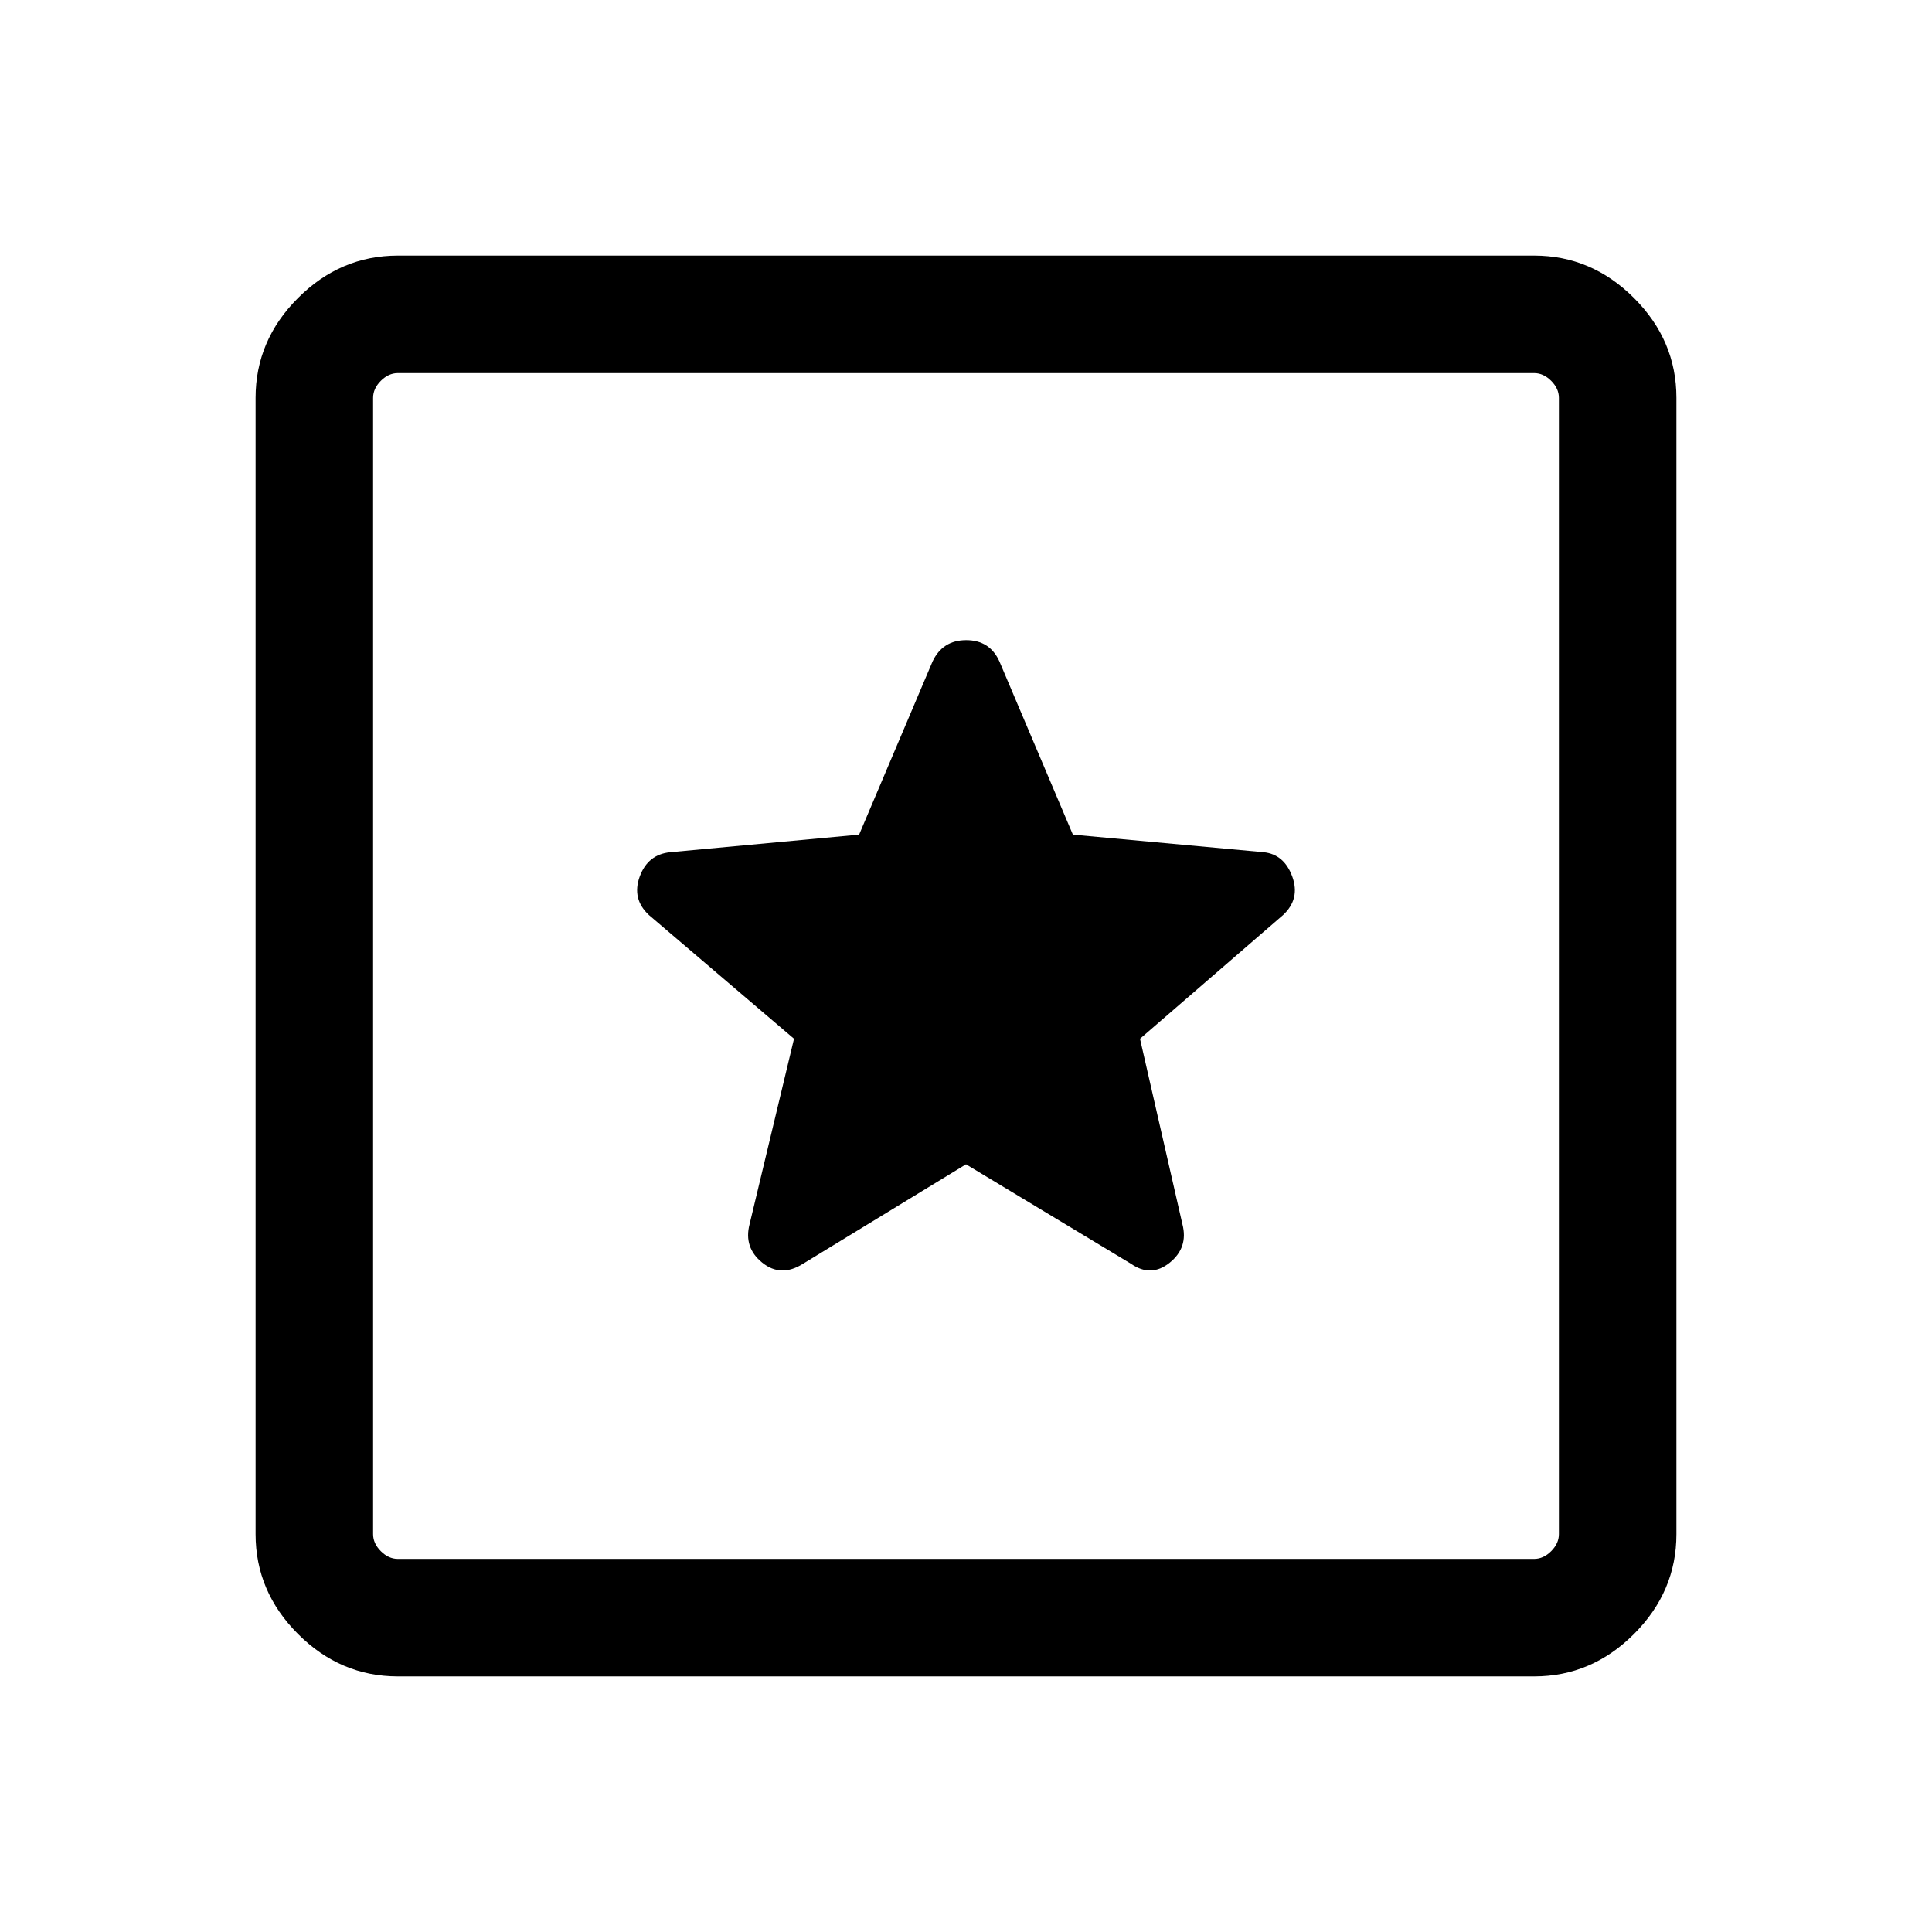 <svg xmlns="http://www.w3.org/2000/svg" height="48" viewBox="0 -960 960 960" width="48"><path d="M197.69-127q-28.53 0-49.61-21.08T127-197.69v-564.62q0-28.53 21.08-49.61T197.69-833h564.62q28.53 0 49.61 21.08T833-762.31v564.62q0 28.53-21.08 49.61T762.31-127H197.69Zm0-58.39h564.62q4.61 0 8.46-3.84 3.84-3.85 3.84-8.46v-564.62q0-4.61-3.84-8.46-3.85-3.84-8.46-3.84H197.69q-4.61 0-8.46 3.84-3.84 3.85-3.84 8.46v564.62q0 4.61 3.84 8.46 3.85 3.84 8.46 3.84Zm-12.3-589.22v589.22-589.22ZM480-381.46l81.92 49.38q10 7 19.31-.5 9.31-7.5 6.31-19.11l-21.08-92.16 71.08-61.46q8.61-8 4.6-19.08-4.02-11.07-14.22-12.15l-94.81-8.73-36.49-86.04q-4.8-10.61-16.52-10.61-11.72 0-16.72 10.61l-36.49 86.04-93.81 8.73q-11.2 1.08-15.22 12.15-4.01 11.08 4.6 19.08l72.08 61.46-22.08 92.16q-3 11.61 6.31 19.11 9.31 7.5 20.31.5L480-381.46Z"/></svg>